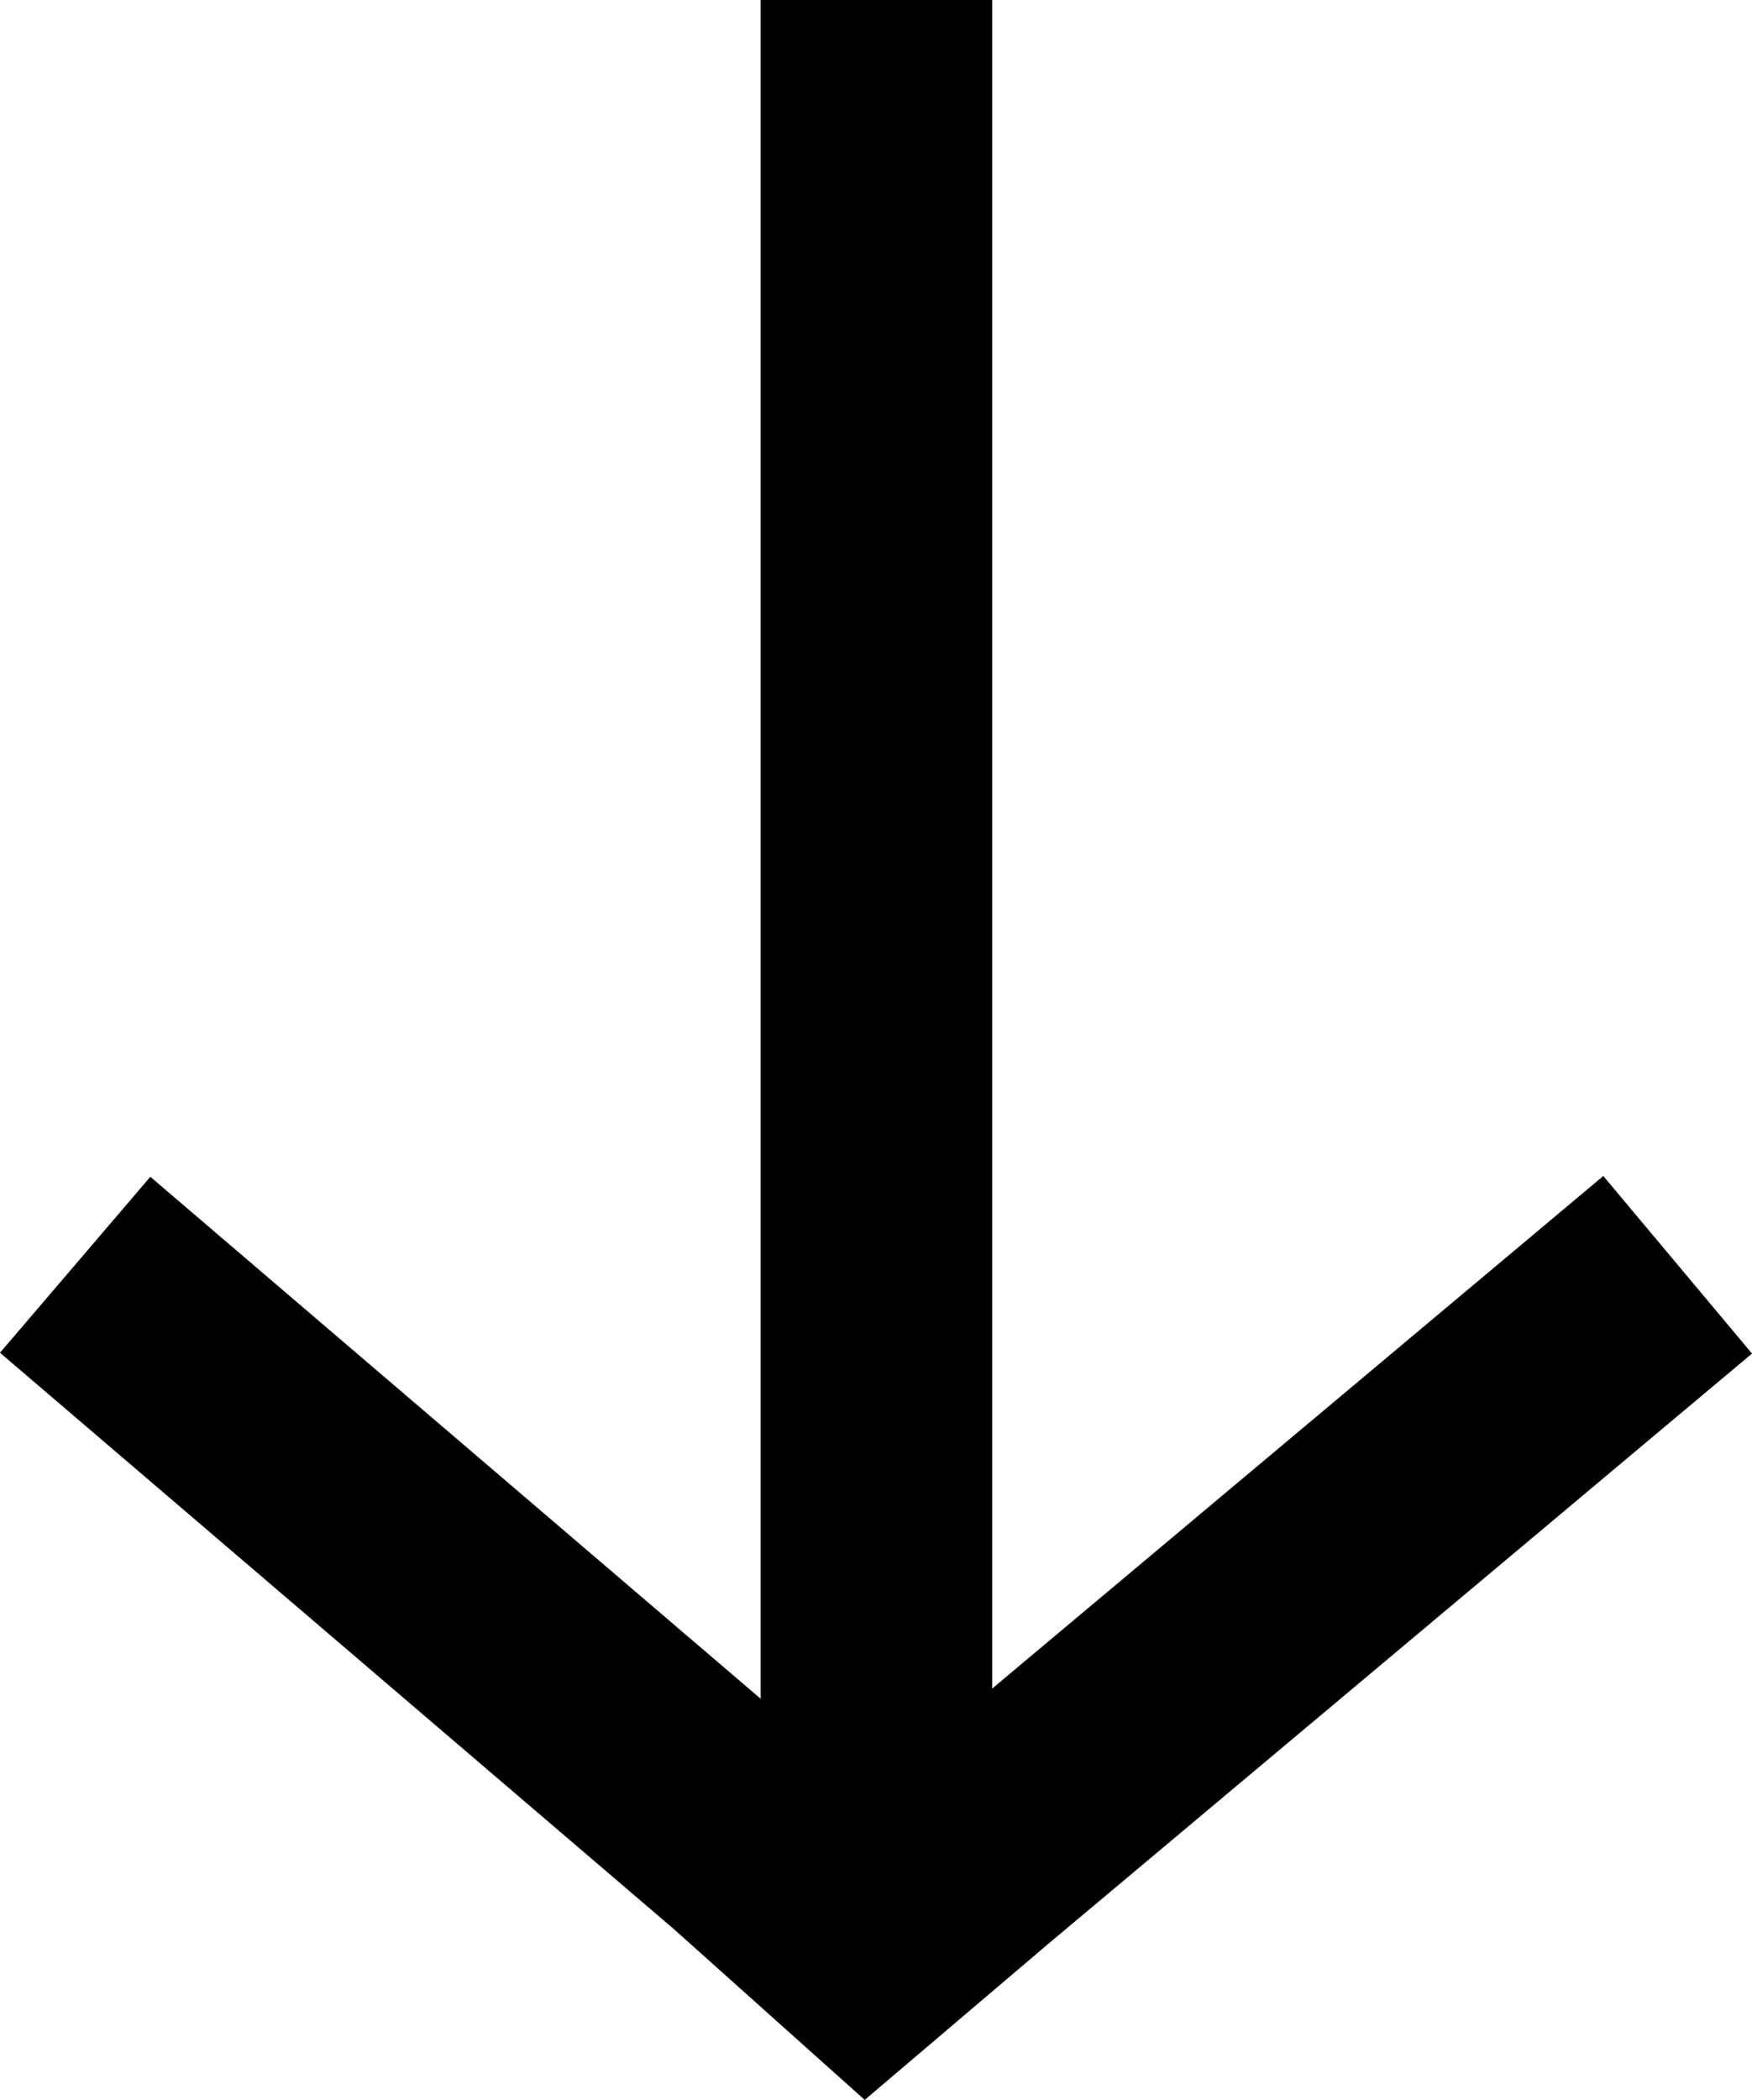 <svg xmlns="http://www.w3.org/2000/svg" width="10.71" height="12.83" viewBox="0 0 10.71 12.83">
  <g id="Group_37861" data-name="Group 37861" transform="translate(3598.385 -1535.282) rotate(90)">
    <path id="Union_1" data-name="Union 1" d="M7.19,9.791,10.379,6.06H0V4.645H10.317L7.185.909,8.27,0l3.61,4.306h0l.95,1.118L11.787,6.59,8.265,10.71Z" transform="translate(1535.282 3587.675)" fill="currentColor"/>
  </g>
</svg>
